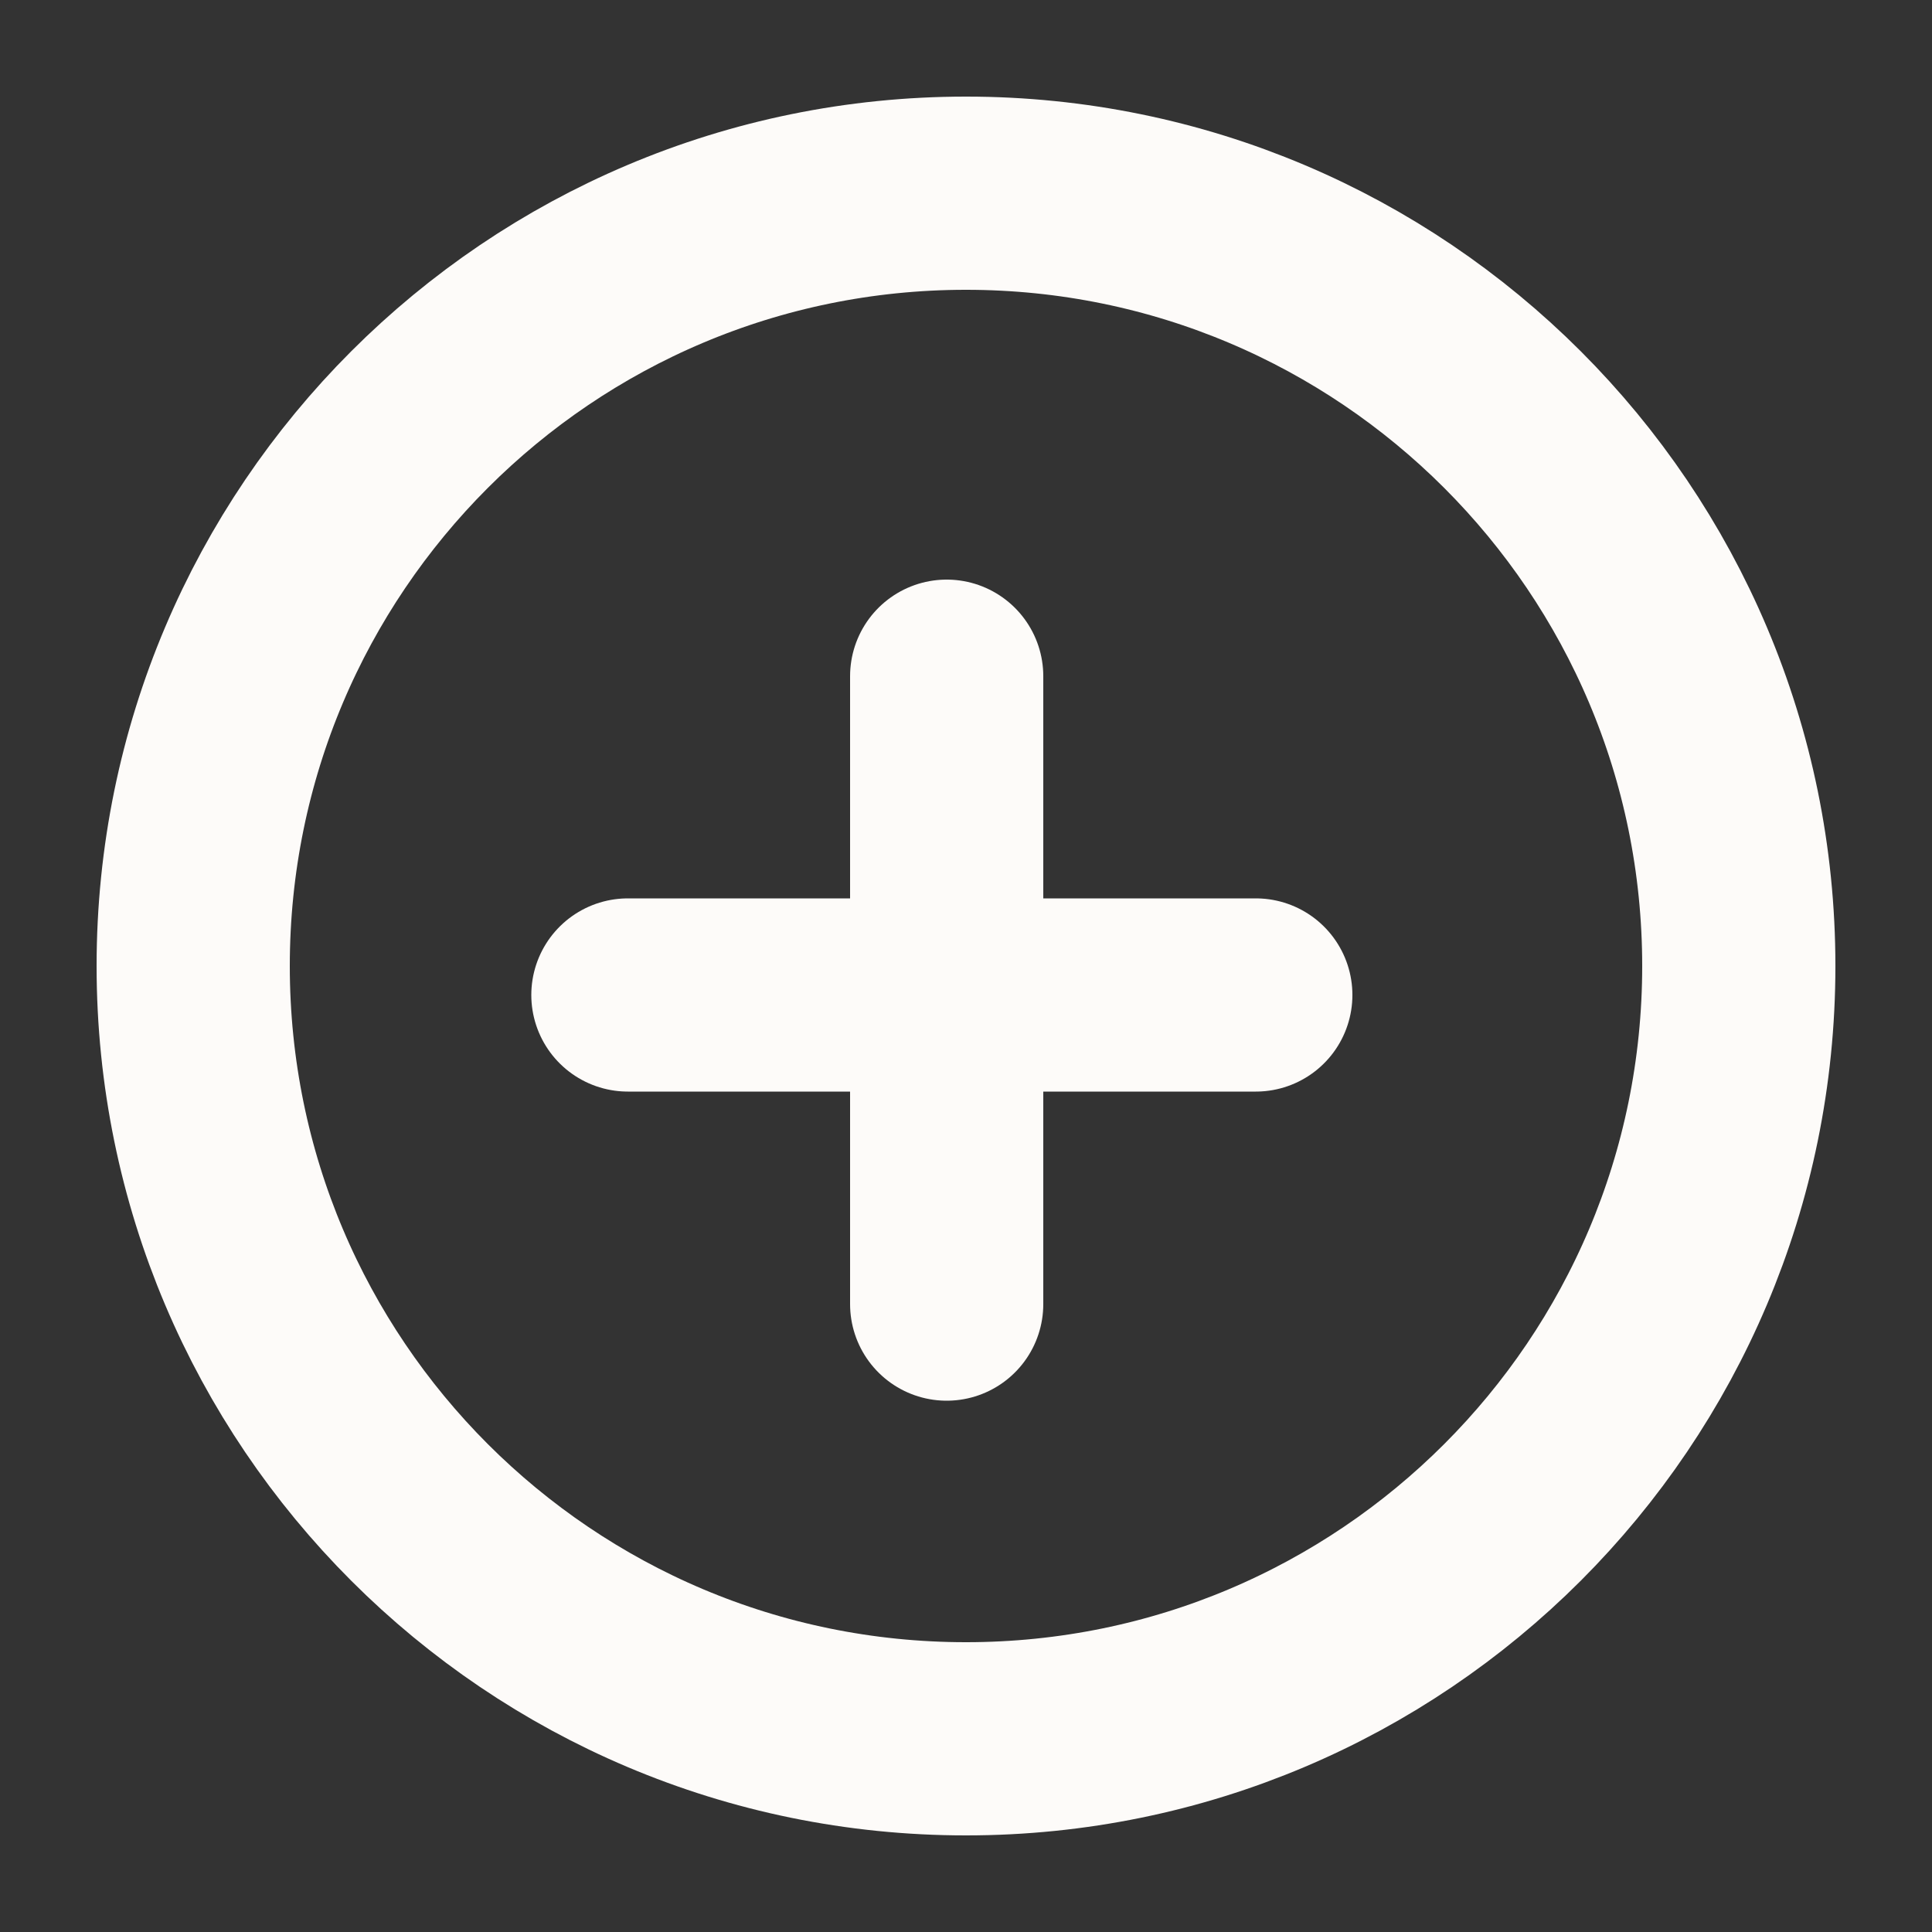 <svg width="20" height="20" viewBox="0 0 20 20" fill="none" xmlns="http://www.w3.org/2000/svg">
<rect x="0" y="0" width="20" height="20" fill="#333333" stroke="none"/>
<path d="M10 18C14.418 18 18 14.418 18 10C18 5.582 14.418 2 10 2C5.582 2 2 5.582 2 10C2 14.418 5.582 18 10 18Z" stroke="#FDFBF9" stroke-width="2" stroke-miterlimit="10"/>
<path d="M9.8 7V13.5" stroke="#FDFBF9" stroke-width="2" stroke-miterlimit="10" stroke-linecap="round" stroke-linejoin="round"/>
<path d="M13 10.3H6.5" stroke="#FDFBF9" stroke-width="2" stroke-miterlimit="10" stroke-linecap="round" stroke-linejoin="round"/>
</svg>
